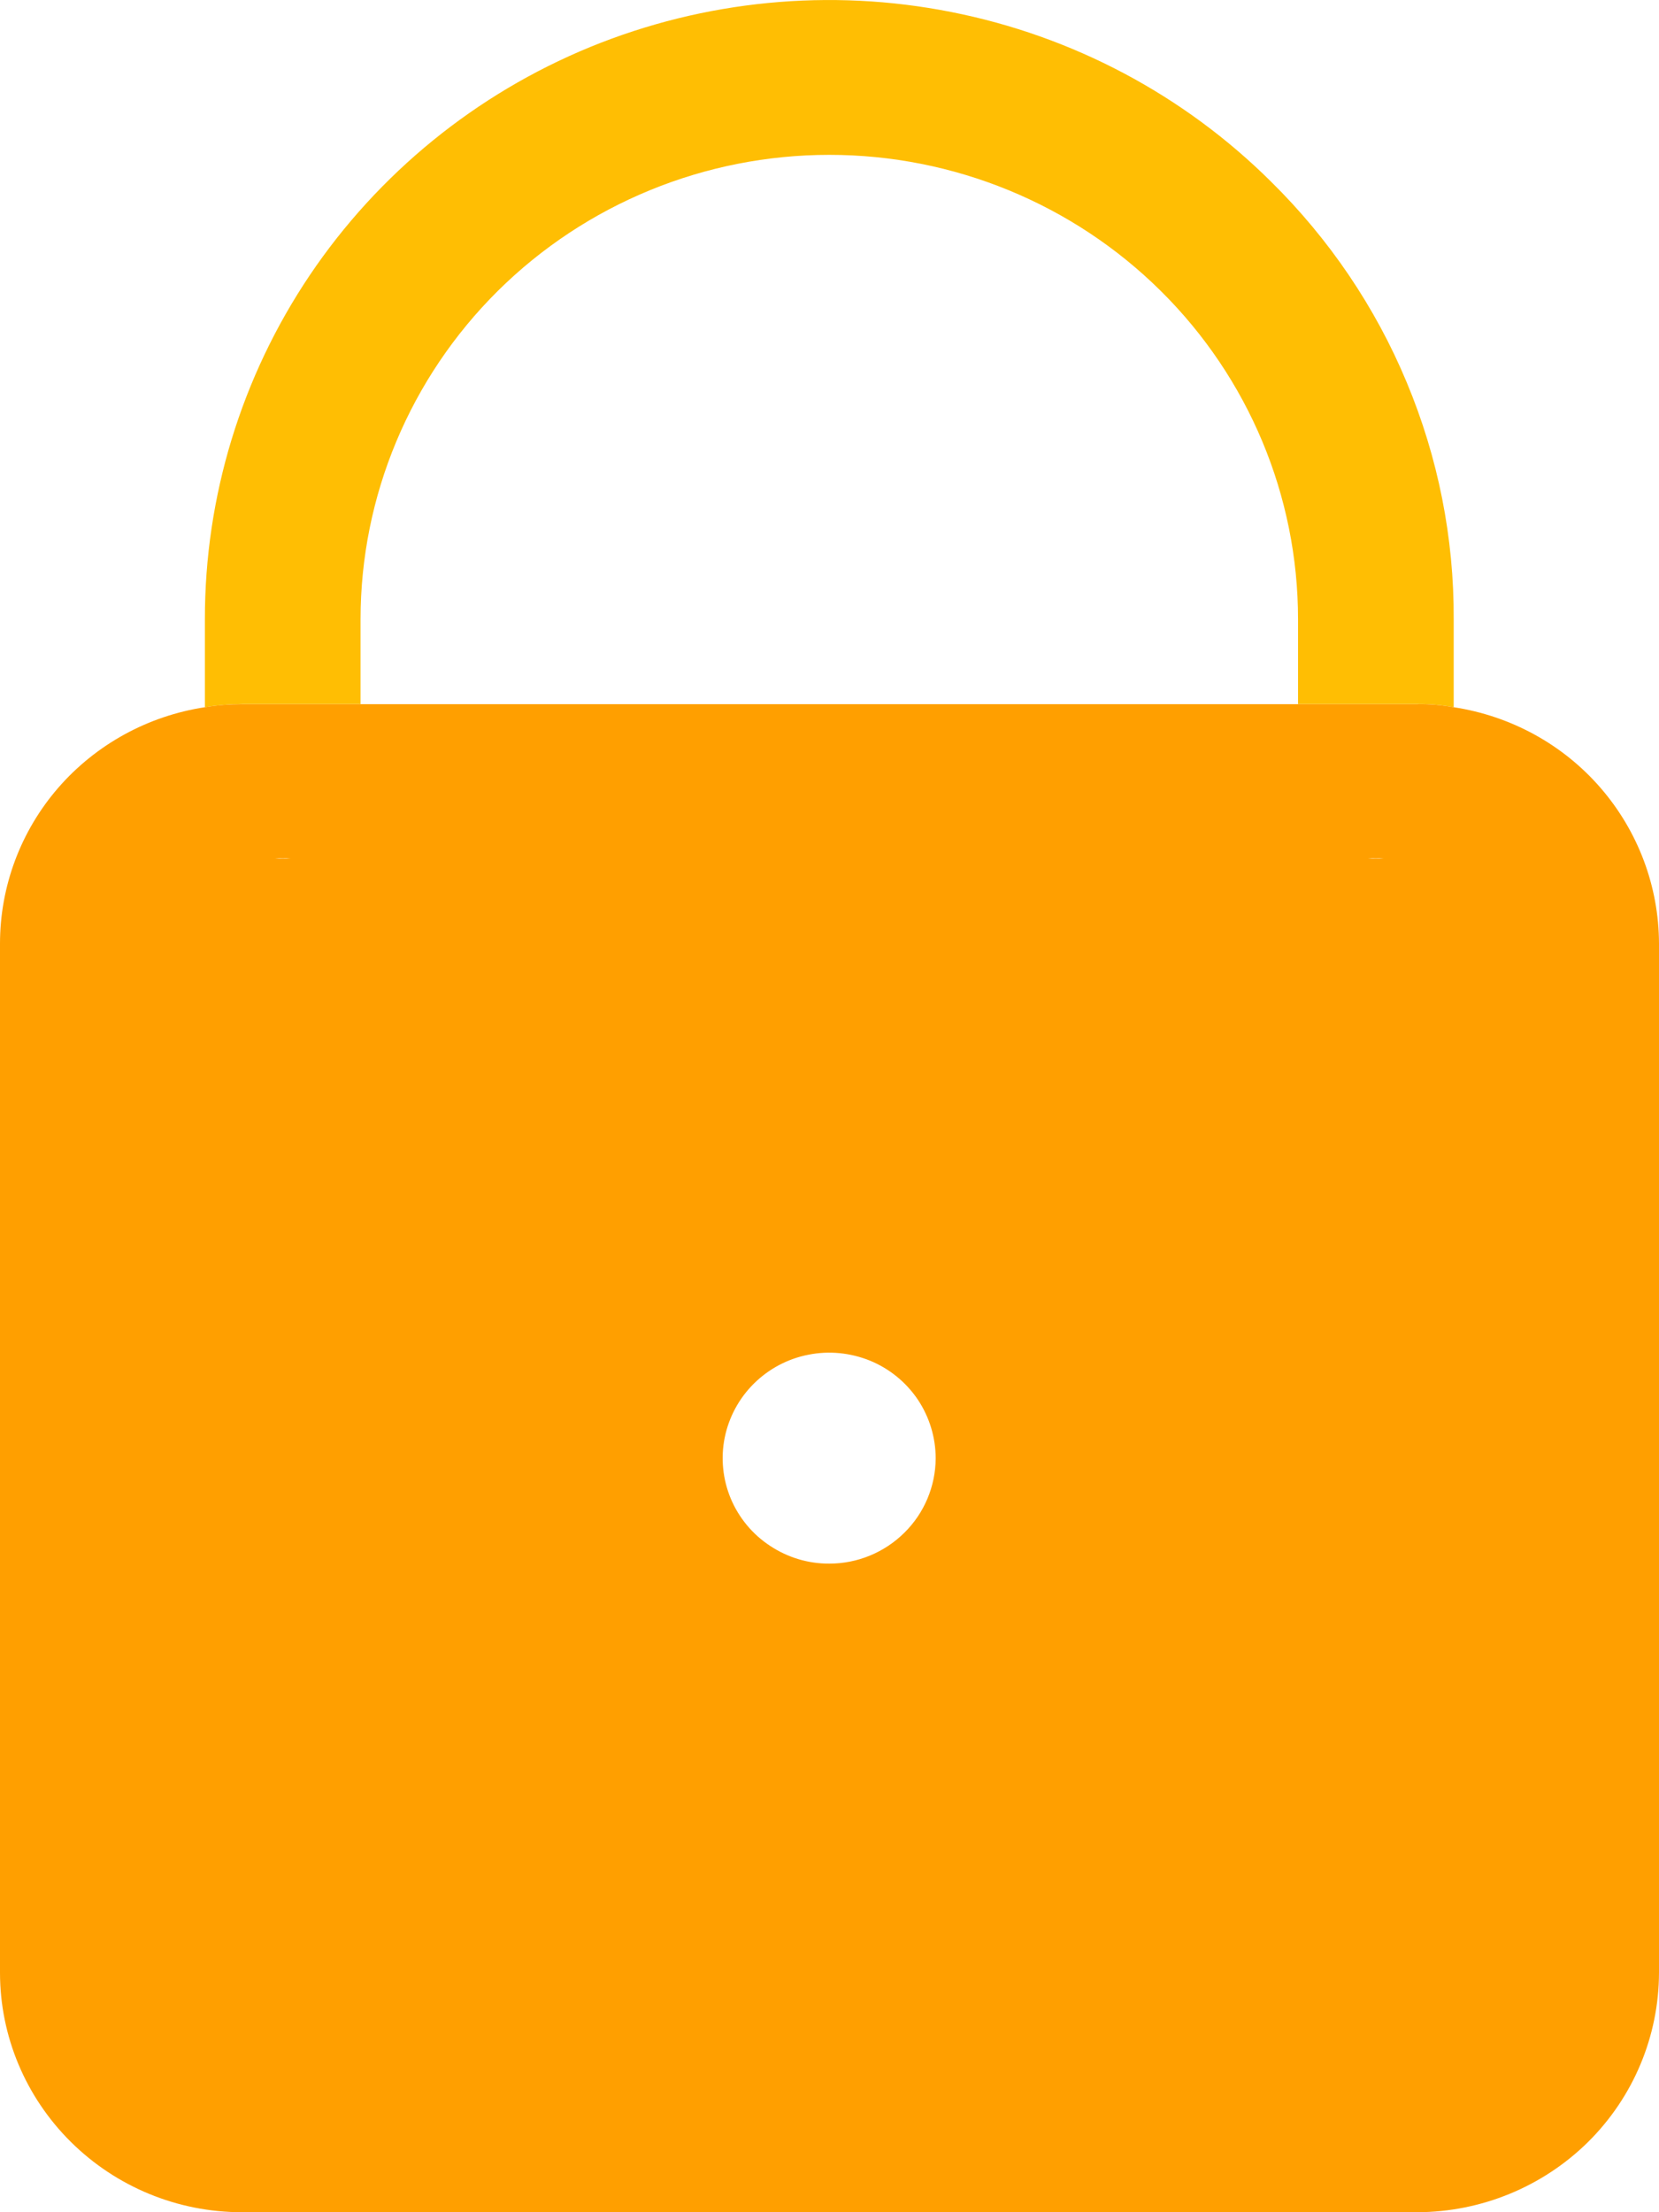 <svg width="12" height="16" viewBox="0 0 12 16" fill="none" xmlns="http://www.w3.org/2000/svg">
<path d="M10.515 4.479V5.115C10.428 5.099 10.339 5.091 10.251 5.092H9.389V4.479C9.389 3.588 9.032 2.734 8.396 2.104C7.76 1.474 6.898 1.12 5.999 1.12C5.099 1.12 4.237 1.474 3.601 2.104C2.966 2.734 2.608 3.588 2.608 4.479V5.092H1.749C1.66 5.093 1.57 5.1 1.482 5.115V4.479C1.481 3.593 1.745 2.727 2.241 1.99C2.737 1.254 3.443 0.679 4.269 0.34C5.095 0.002 6.004 -0.087 6.881 0.087C7.758 0.26 8.563 0.687 9.194 1.314C9.615 1.729 9.949 2.222 10.175 2.765C10.402 3.308 10.518 3.891 10.515 4.479Z" fill="#FFBE03"/>
<path d="M10.515 5.115C10.428 5.099 10.339 5.091 10.251 5.093H1.749C1.66 5.093 1.57 5.1 1.482 5.115C1.069 5.178 0.693 5.385 0.421 5.698C0.149 6.012 -0 6.412 6.35912e-08 6.825V14.267C0 14.727 0.185 15.167 0.513 15.492C0.841 15.817 1.285 16 1.749 16H10.251C10.714 15.999 11.159 15.816 11.487 15.492C11.815 15.167 11.999 14.727 12 14.267V6.825C11.999 6.412 11.849 6.012 11.577 5.698C11.305 5.384 10.928 5.178 10.515 5.115ZM2.045 6.211C2.026 6.212 2.007 6.211 1.989 6.209H2.101C2.083 6.211 2.064 6.212 2.045 6.211ZM5.999 11.309C5.847 11.31 5.698 11.265 5.571 11.181C5.444 11.098 5.345 10.979 5.286 10.839C5.228 10.7 5.212 10.546 5.242 10.398C5.272 10.25 5.345 10.114 5.453 10.007C5.561 9.9 5.698 9.827 5.848 9.798C5.997 9.768 6.152 9.784 6.293 9.841C6.434 9.899 6.554 9.997 6.639 10.123C6.723 10.249 6.768 10.397 6.768 10.548C6.767 10.749 6.686 10.943 6.542 11.085C6.398 11.228 6.203 11.309 5.999 11.309ZM9.951 6.211C9.932 6.212 9.914 6.211 9.895 6.209H10.008C9.989 6.211 9.971 6.212 9.952 6.211H9.951Z" fill="#FF9F00"/>
</svg>
